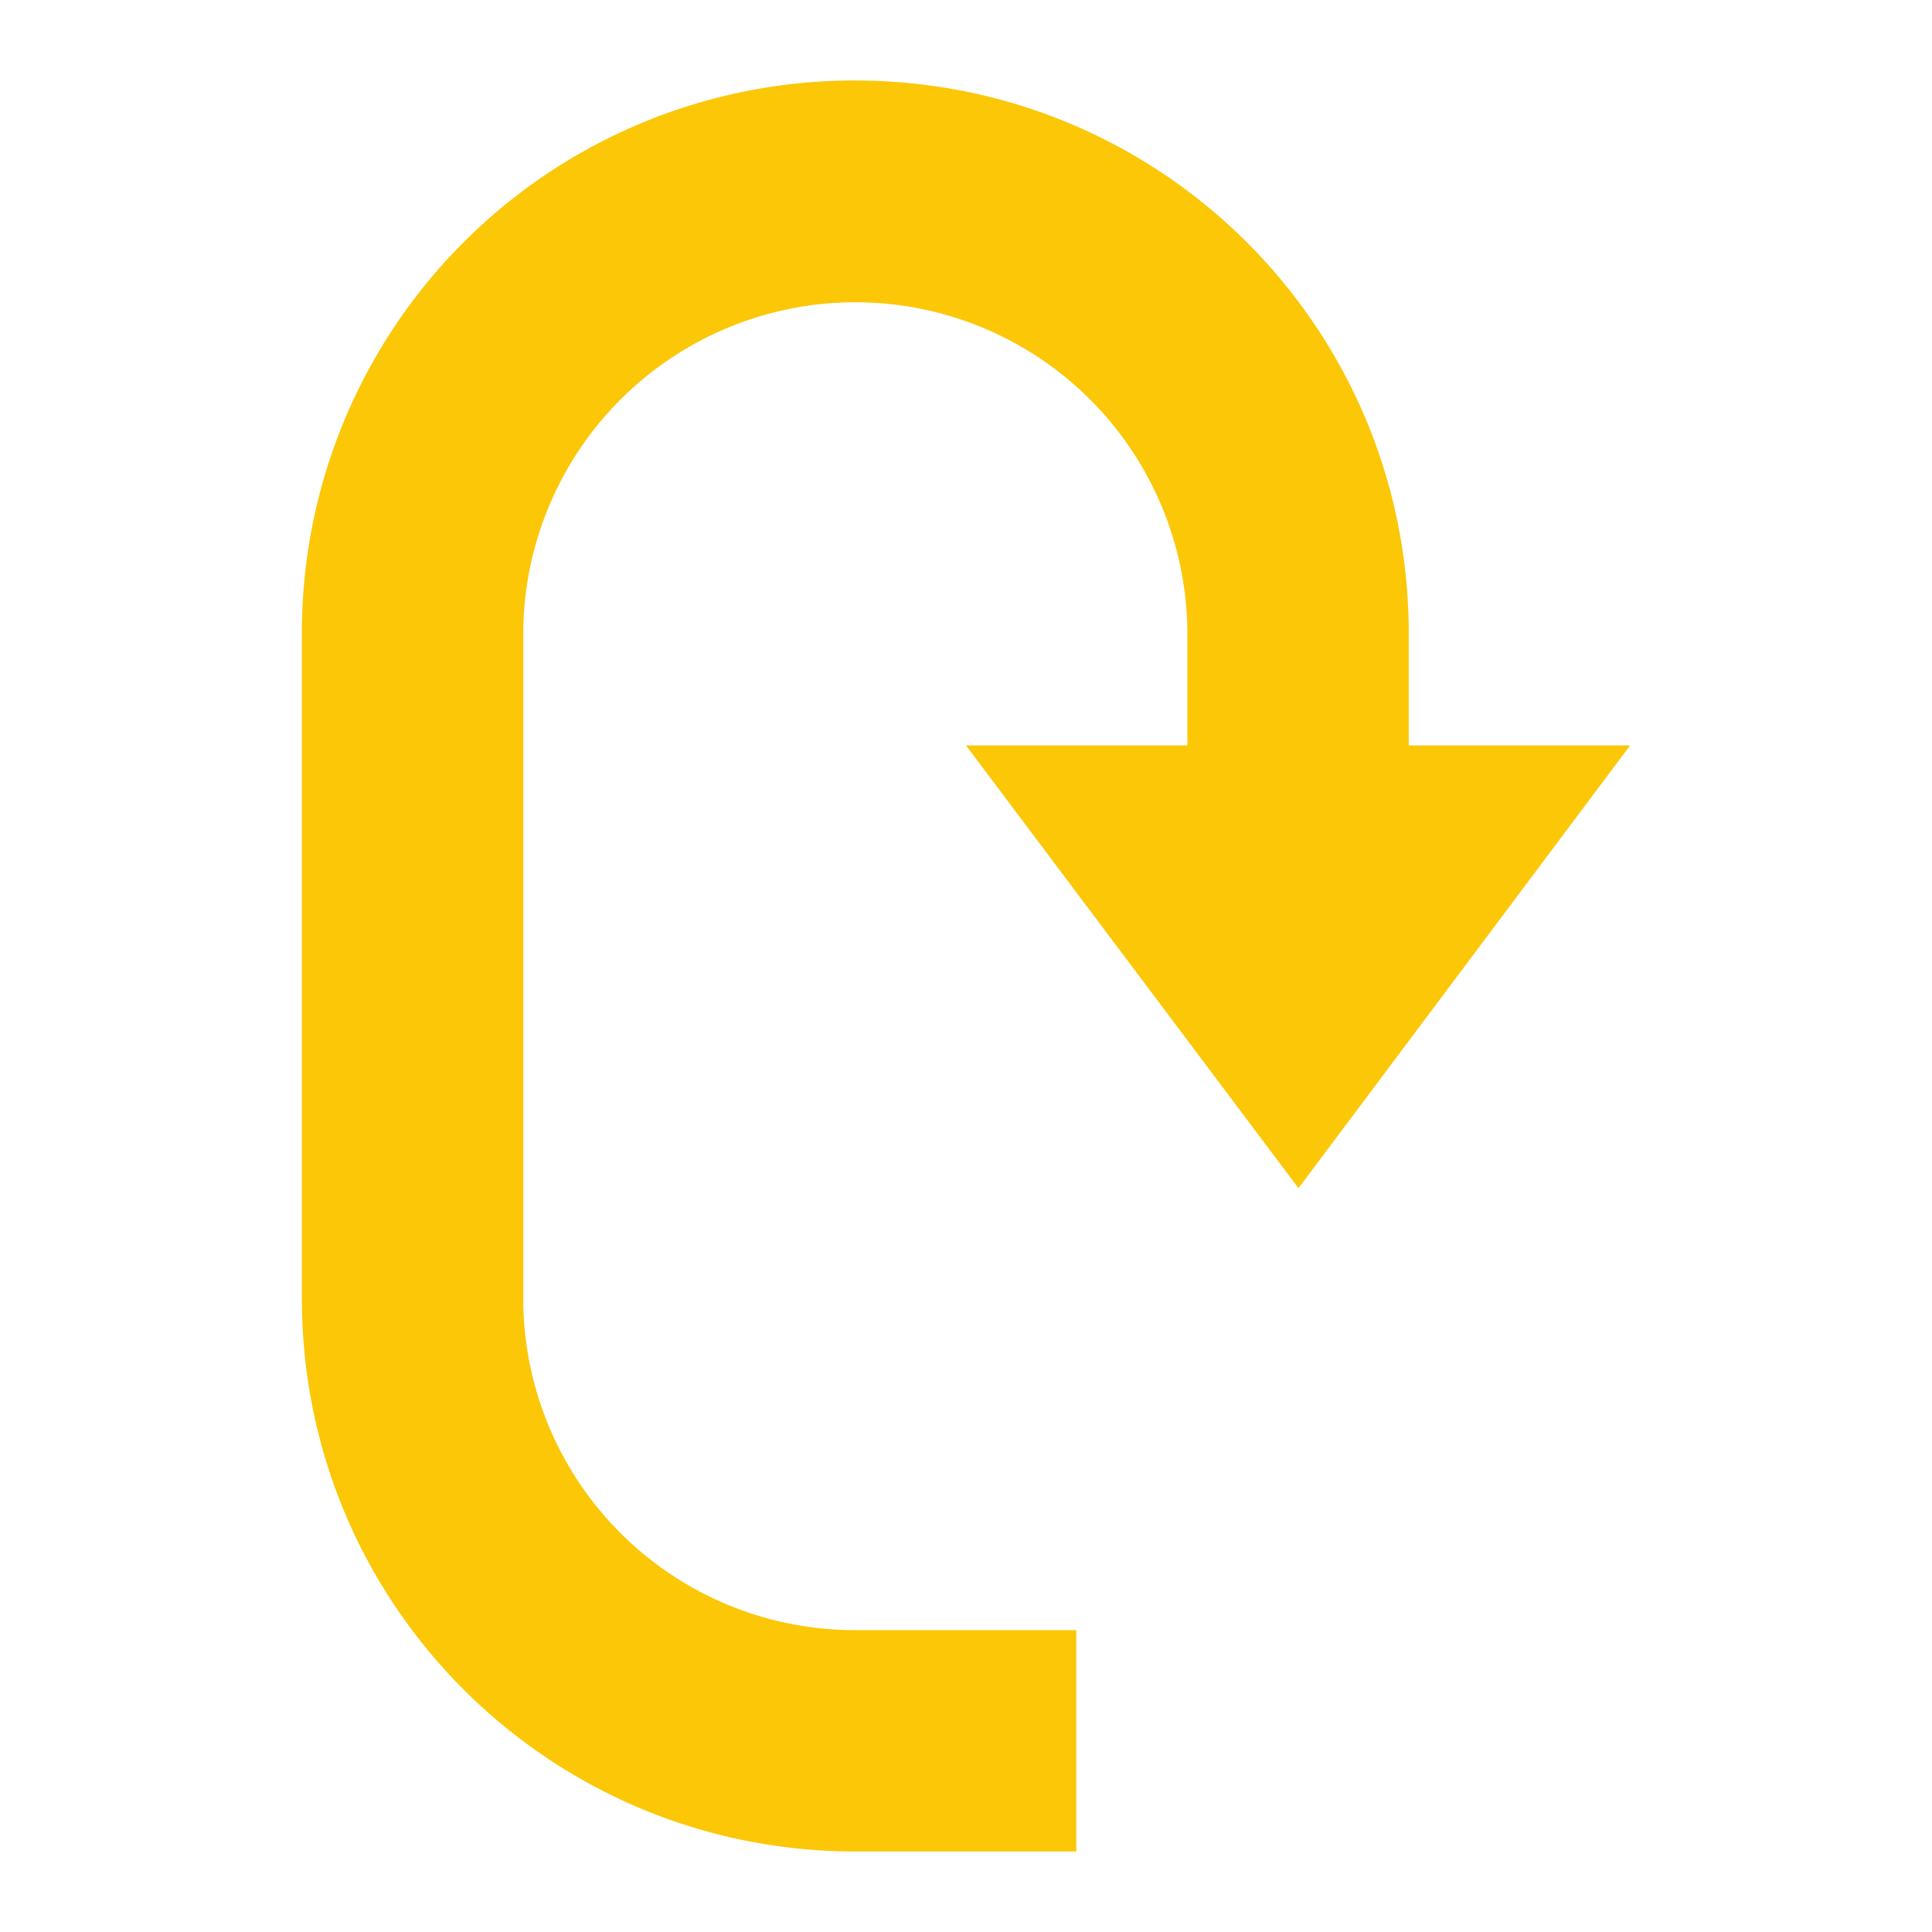 <?xml version="1.0" encoding="UTF-8" standalone="no"?>
<svg
   xmlns:dc="http://purl.org/dc/elements/1.1/"
   xmlns:cc="http://creativecommons.org/ns#"
   xmlns:rdf="http://www.w3.org/1999/02/22-rdf-syntax-ns#"
   xmlns:svg="http://www.w3.org/2000/svg"
   xmlns="http://www.w3.org/2000/svg"
   xmlns:sodipodi="http://sodipodi.sourceforge.net/DTD/sodipodi-0.dtd"
   xmlns:inkscape="http://www.inkscape.org/namespaces/inkscape"
   height="24"
   width="24"
   version="1.1"
   id="svg4"
   sodipodi:docname="view-wrapped-symbolic.svg"
   inkscape:version="0.92.4 (5da689c313, 2019-01-14)">
  <defs
     id="defs8" />
  <sodipodi:namedview
     pagecolor="#ffffff"
     bordercolor="#666666"
     borderopacity="1"
     objecttolerance="10"
     gridtolerance="10"
     guidetolerance="10"
     inkscape:pageopacity="0"
     inkscape:pageshadow="2"
     inkscape:window-width="1085"
     inkscape:window-height="480"
     id="namedview6"
     showgrid="false"
     inkscape:zoom="9.8333333"
     inkscape:cx="1.0677966"
     inkscape:cy="12"
     inkscape:window-x="0"
     inkscape:window-y="25"
     inkscape:window-maximized="0"
     inkscape:current-layer="svg4" />
  <path
     d="M 10.63,1 A 6.86,6.86 0 0 0 3.75,7.88 v 8.25 c 0,3.8 3.07,6.87 6.88,6.87 h 2.74 V 20.25 H 10.63 A 4.12,4.12 0 0 1 6.5,16.12 V 7.88 a 4.125,4.125 0 1 1 8.25,0 V 9.26 H 12 l 4.13,5.5 4.12,-5.5 H 17.5 V 7.87 C 17.5,4.07 14.43,1 10.62,1 Z"
     overflow="visible"
     style="color:#bebebe;overflow:visible;fill:#fbc707;marker:none"
     id="path2"
     inkscape:connector-curvature="0" />
</svg>
